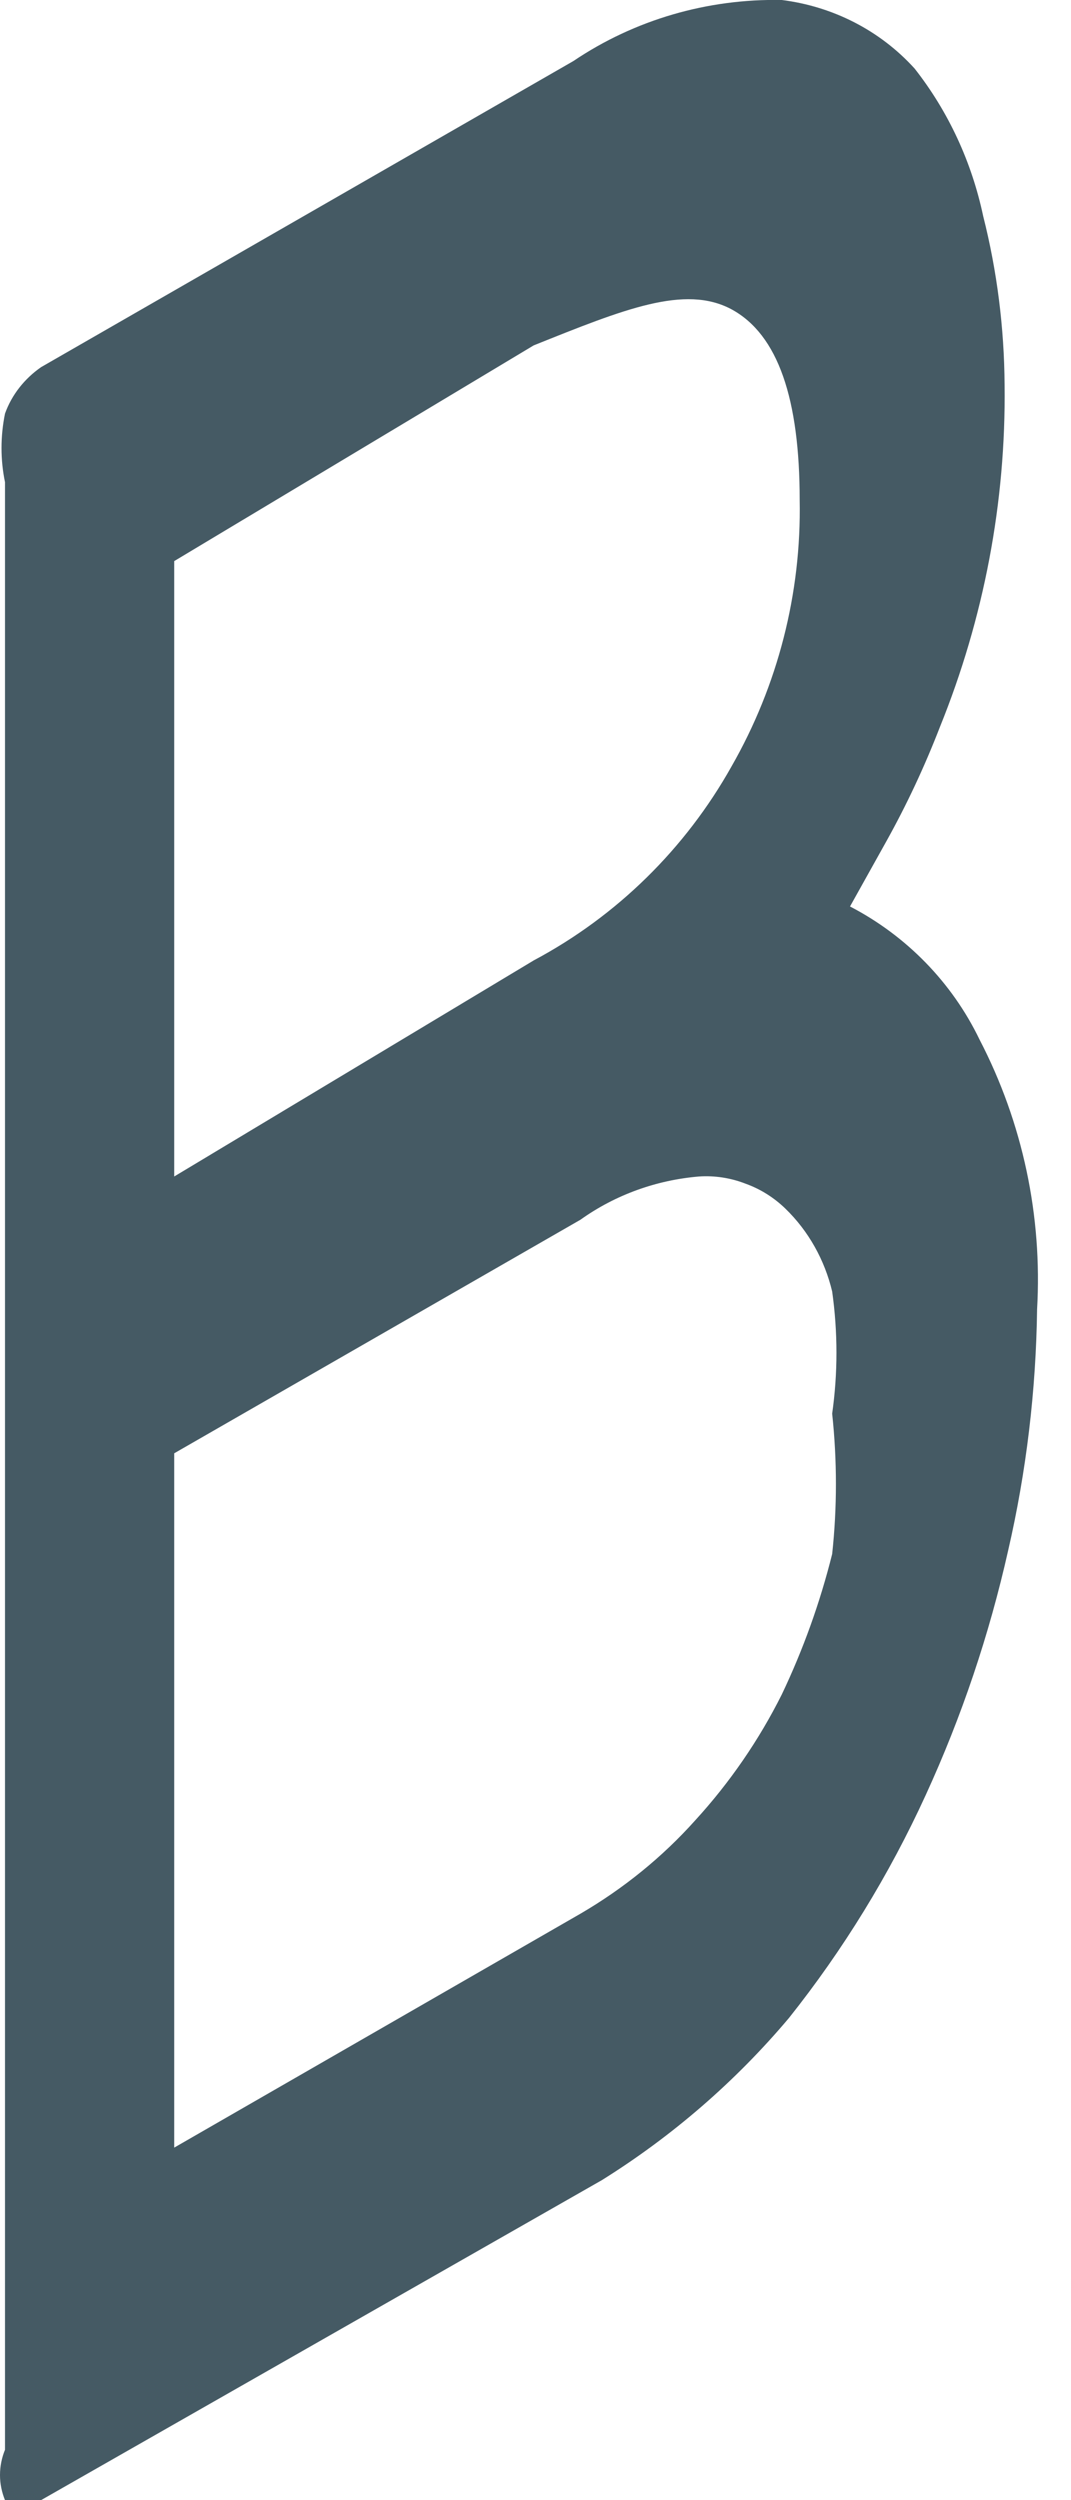 <svg width="3" height="7" viewBox="0 0 3 7" fill="none" xmlns="http://www.w3.org/2000/svg">
<path d="M0.115 7C0.115 7 0.034 7 0.014 7C0.005 6.978 0 6.954 0 6.93C0 6.905 0.005 6.881 0.014 6.859V1.35C0.001 1.287 0.001 1.222 0.014 1.158C0.033 1.105 0.069 1.06 0.115 1.028L1.606 0.171C1.778 0.055 1.982 -0.004 2.19 0C2.333 0.018 2.465 0.085 2.562 0.192C2.657 0.313 2.722 0.454 2.754 0.605C2.793 0.759 2.813 0.918 2.814 1.078C2.818 1.406 2.756 1.731 2.633 2.035C2.59 2.146 2.54 2.253 2.482 2.357L2.381 2.538C2.539 2.62 2.667 2.751 2.744 2.911C2.865 3.144 2.92 3.405 2.905 3.666C2.902 3.893 2.875 4.12 2.824 4.341C2.771 4.577 2.694 4.806 2.593 5.026C2.491 5.249 2.362 5.459 2.21 5.65C2.06 5.828 1.883 5.981 1.686 6.104L0.115 7ZM0.488 1.571V3.294L1.495 2.689C1.728 2.565 1.92 2.376 2.049 2.146C2.179 1.919 2.245 1.661 2.24 1.4C2.24 1.118 2.18 0.937 2.049 0.866C1.918 0.796 1.747 0.866 1.495 0.967L0.488 1.571ZM0.488 4.069V6.013L1.626 5.358C1.746 5.288 1.855 5.2 1.948 5.096C2.044 4.991 2.126 4.872 2.19 4.744C2.25 4.618 2.297 4.487 2.331 4.351C2.345 4.221 2.345 4.089 2.331 3.958C2.347 3.845 2.347 3.73 2.331 3.616C2.31 3.528 2.265 3.447 2.2 3.384C2.168 3.353 2.13 3.329 2.088 3.314C2.047 3.298 2.002 3.291 1.958 3.294C1.839 3.304 1.724 3.345 1.626 3.415L0.488 4.069Z" fill="#455A64"/>
</svg>
